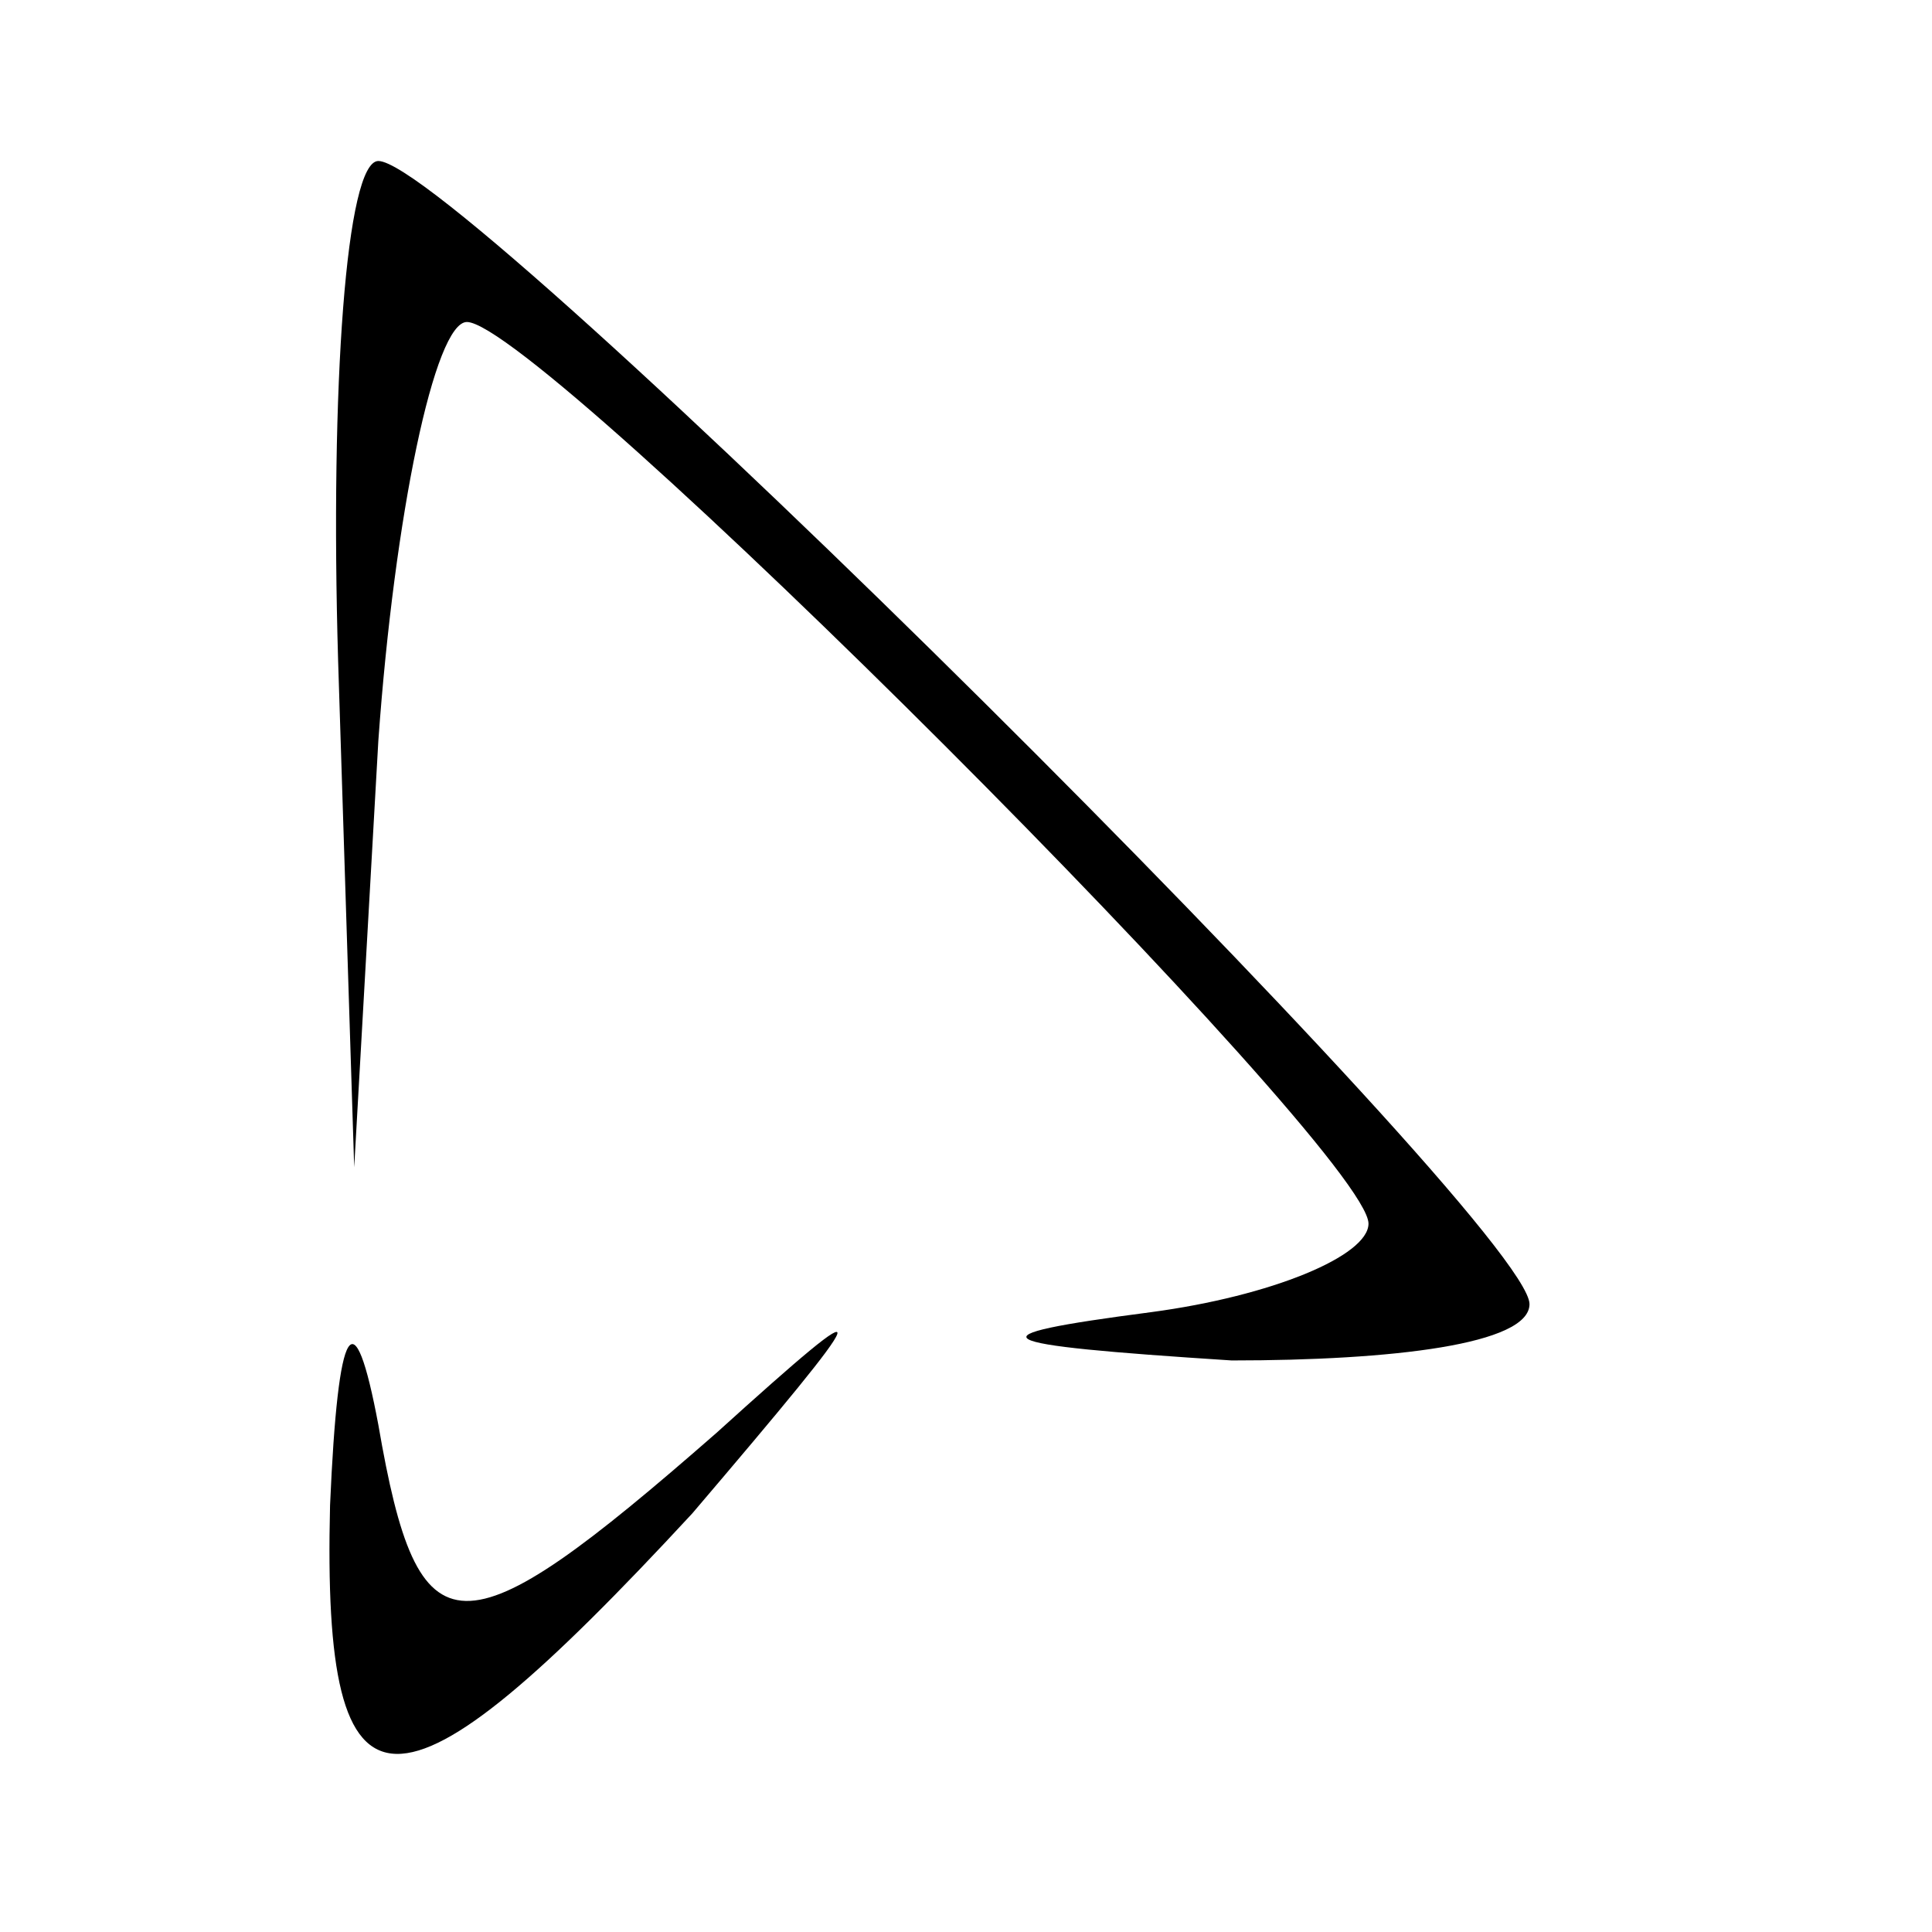 <?xml version="1.0" standalone="no"?>
<!DOCTYPE svg PUBLIC "-//W3C//DTD SVG 20010904//EN"
 "http://www.w3.org/TR/2001/REC-SVG-20010904/DTD/svg10.dtd">
<svg version="1.0" xmlns="http://www.w3.org/2000/svg"
 width="24pt" height="24pt" viewBox="0 0 24 24"
 preserveAspectRatio="xMidYMid meet">

<g transform="translate(0,24) scale(0.1,-0.1)"
fill="#000000" stroke="none">
<path d="M42 158 l2 -63 3 53 c2 28 7 52 11 52 9 0 112 -103 112 -112 0 -4
-12 -9 -27 -11 -23 -3 -21 -4 10 -6 20 0 37 2 37 7 0 10 -133 142 -143 142 -4
0 -6 -28 -5 -62z"/>
<path d="M41 53 c-1 -41 8 -41 45 -1 23 27 24 29 3 10 -32 -28 -37 -28 -42 1
-3 16 -5 13 -6 -10z"/>
</g>
</svg>
